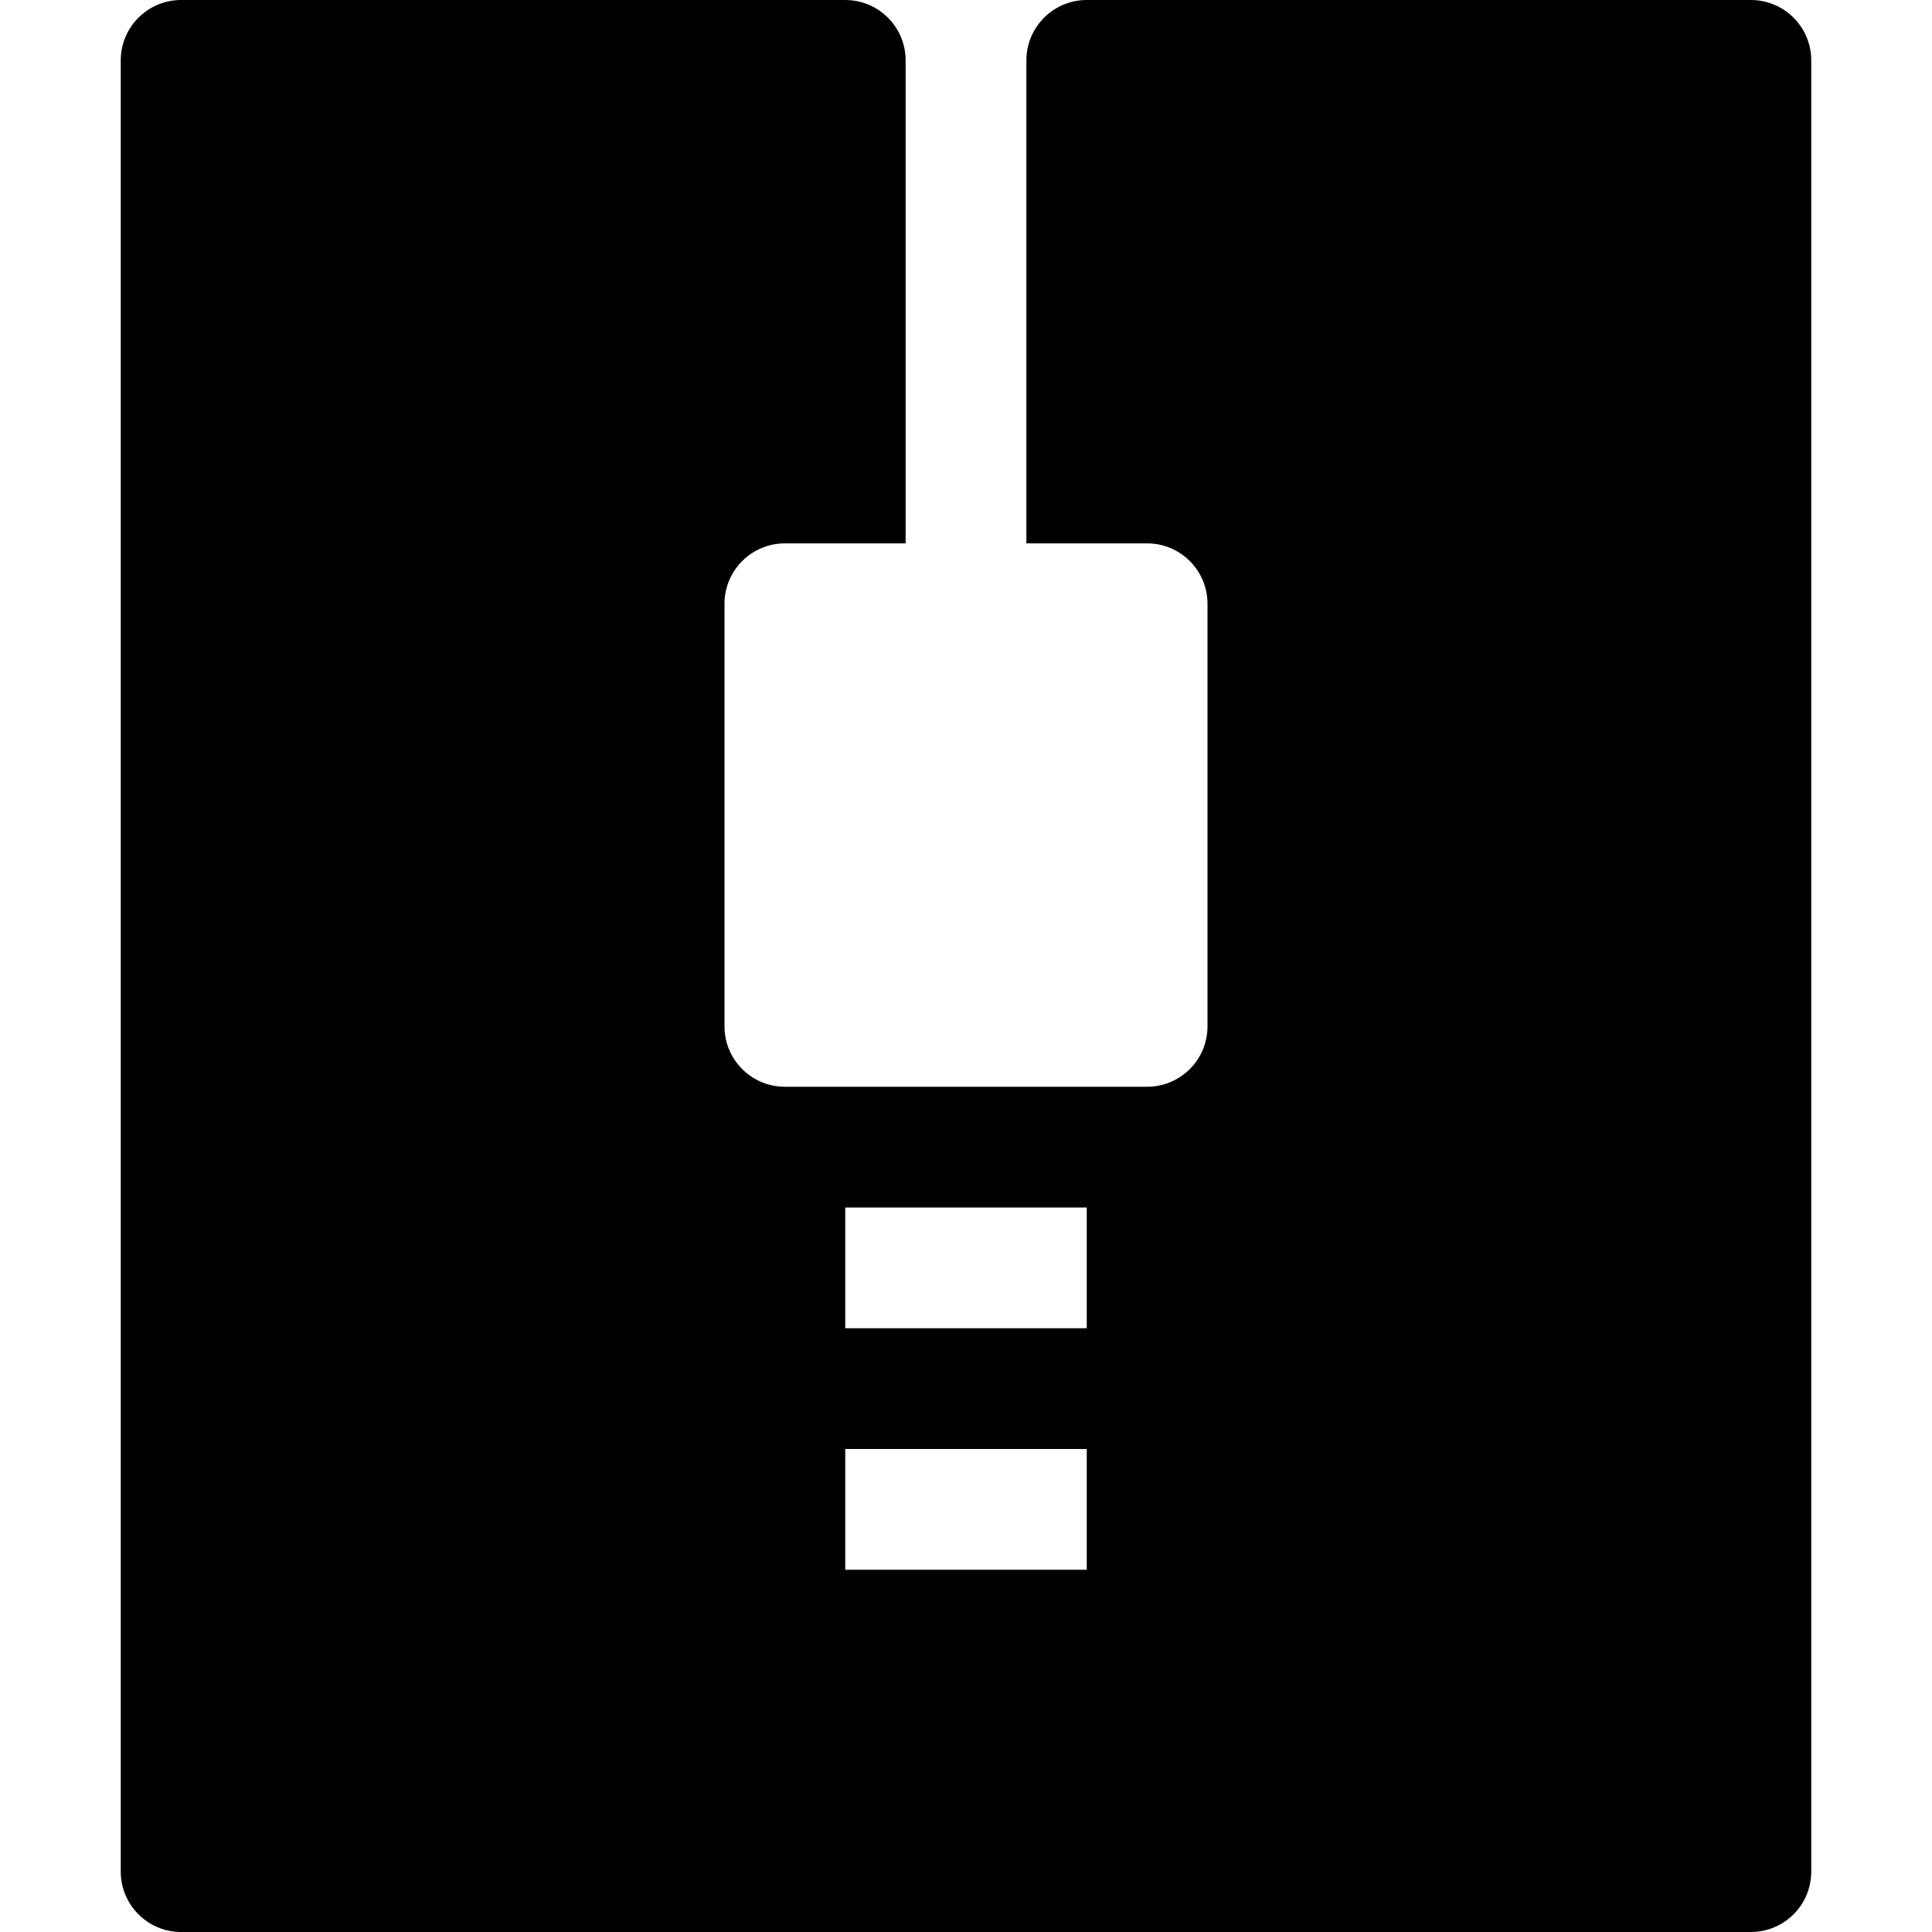 <?xml version="1.0" encoding="utf-8"?>
<!-- Generator: Adobe Illustrator 20.1.0, SVG Export Plug-In . SVG Version: 6.00 Build 0)  -->
<!DOCTYPE svg PUBLIC "-//W3C//DTD SVG 1.1//EN" "http://www.w3.org/Graphics/SVG/1.1/DTD/svg11.dtd">
<svg version="1.1" id="Layer_1" xmlns="http://www.w3.org/2000/svg" xmlns:xlink="http://www.w3.org/1999/xlink" x="0px" y="0px"
	 width="32px" height="32px" viewBox="0 0 32 32" enable-background="new 0 0 32 32" xml:space="preserve">
<path d="M2,31c0,0.552,0.448,1,1,1h26c0.552,0,1-0.448,1-1V1c0-0.552-0.448-1-1-1H18c-0.552,0-1,0.448-1,1v8h2c0.552,0,1,0.448,1,1
	v7c0,0.552-0.448,1-1,1h-6c-0.552,0-1-0.448-1-1v-7c0-0.552,0.448-1,1-1h2V1c0-0.552-0.448-1-1-1H3C2.448,0,2,0.448,2,1V31z M14,20
	h4v2h-4V20z M14,24h4v2h-4V24z"/>
</svg>
